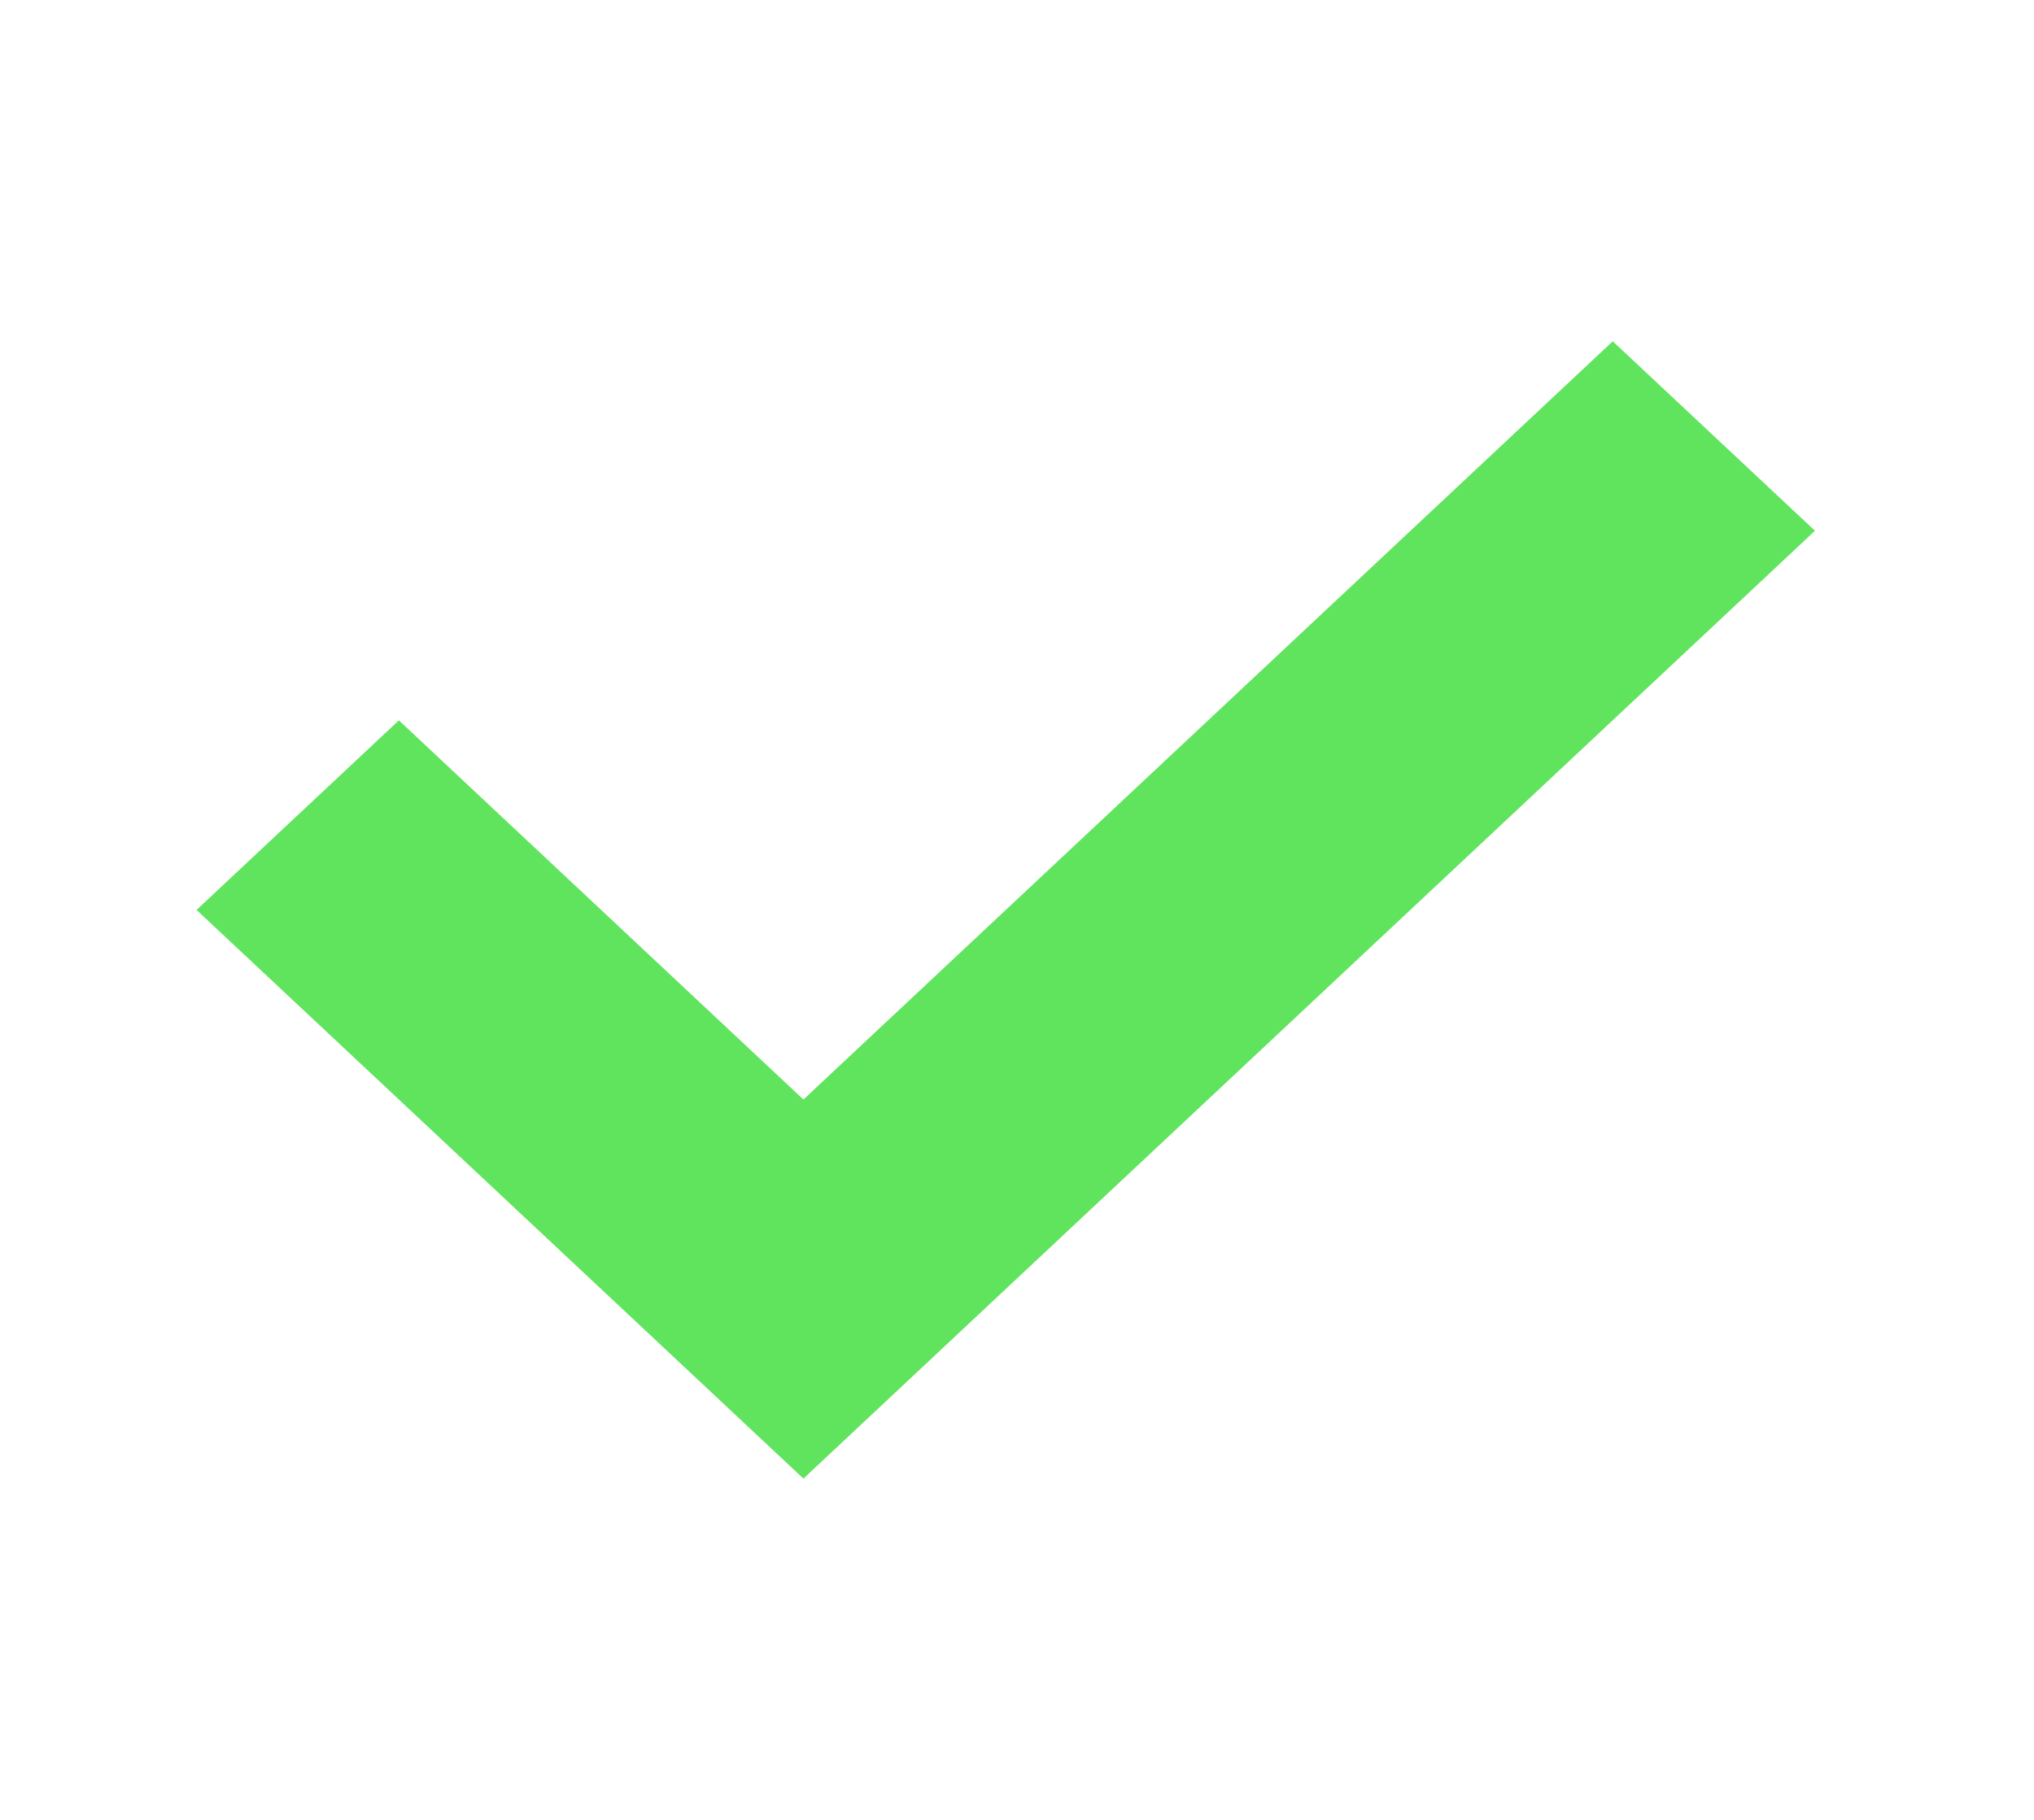 <svg width="19" height="17" viewBox="0 0 19 17" fill="none" xmlns="http://www.w3.org/2000/svg">
<path fill-rule="evenodd" clip-rule="evenodd" d="M1.836 8.5L3.726 6.729L7.505 10.271L15.065 3.188L16.954 4.958L7.505 13.812L1.836 8.5Z" fill="#60E45E"/>
</svg>
